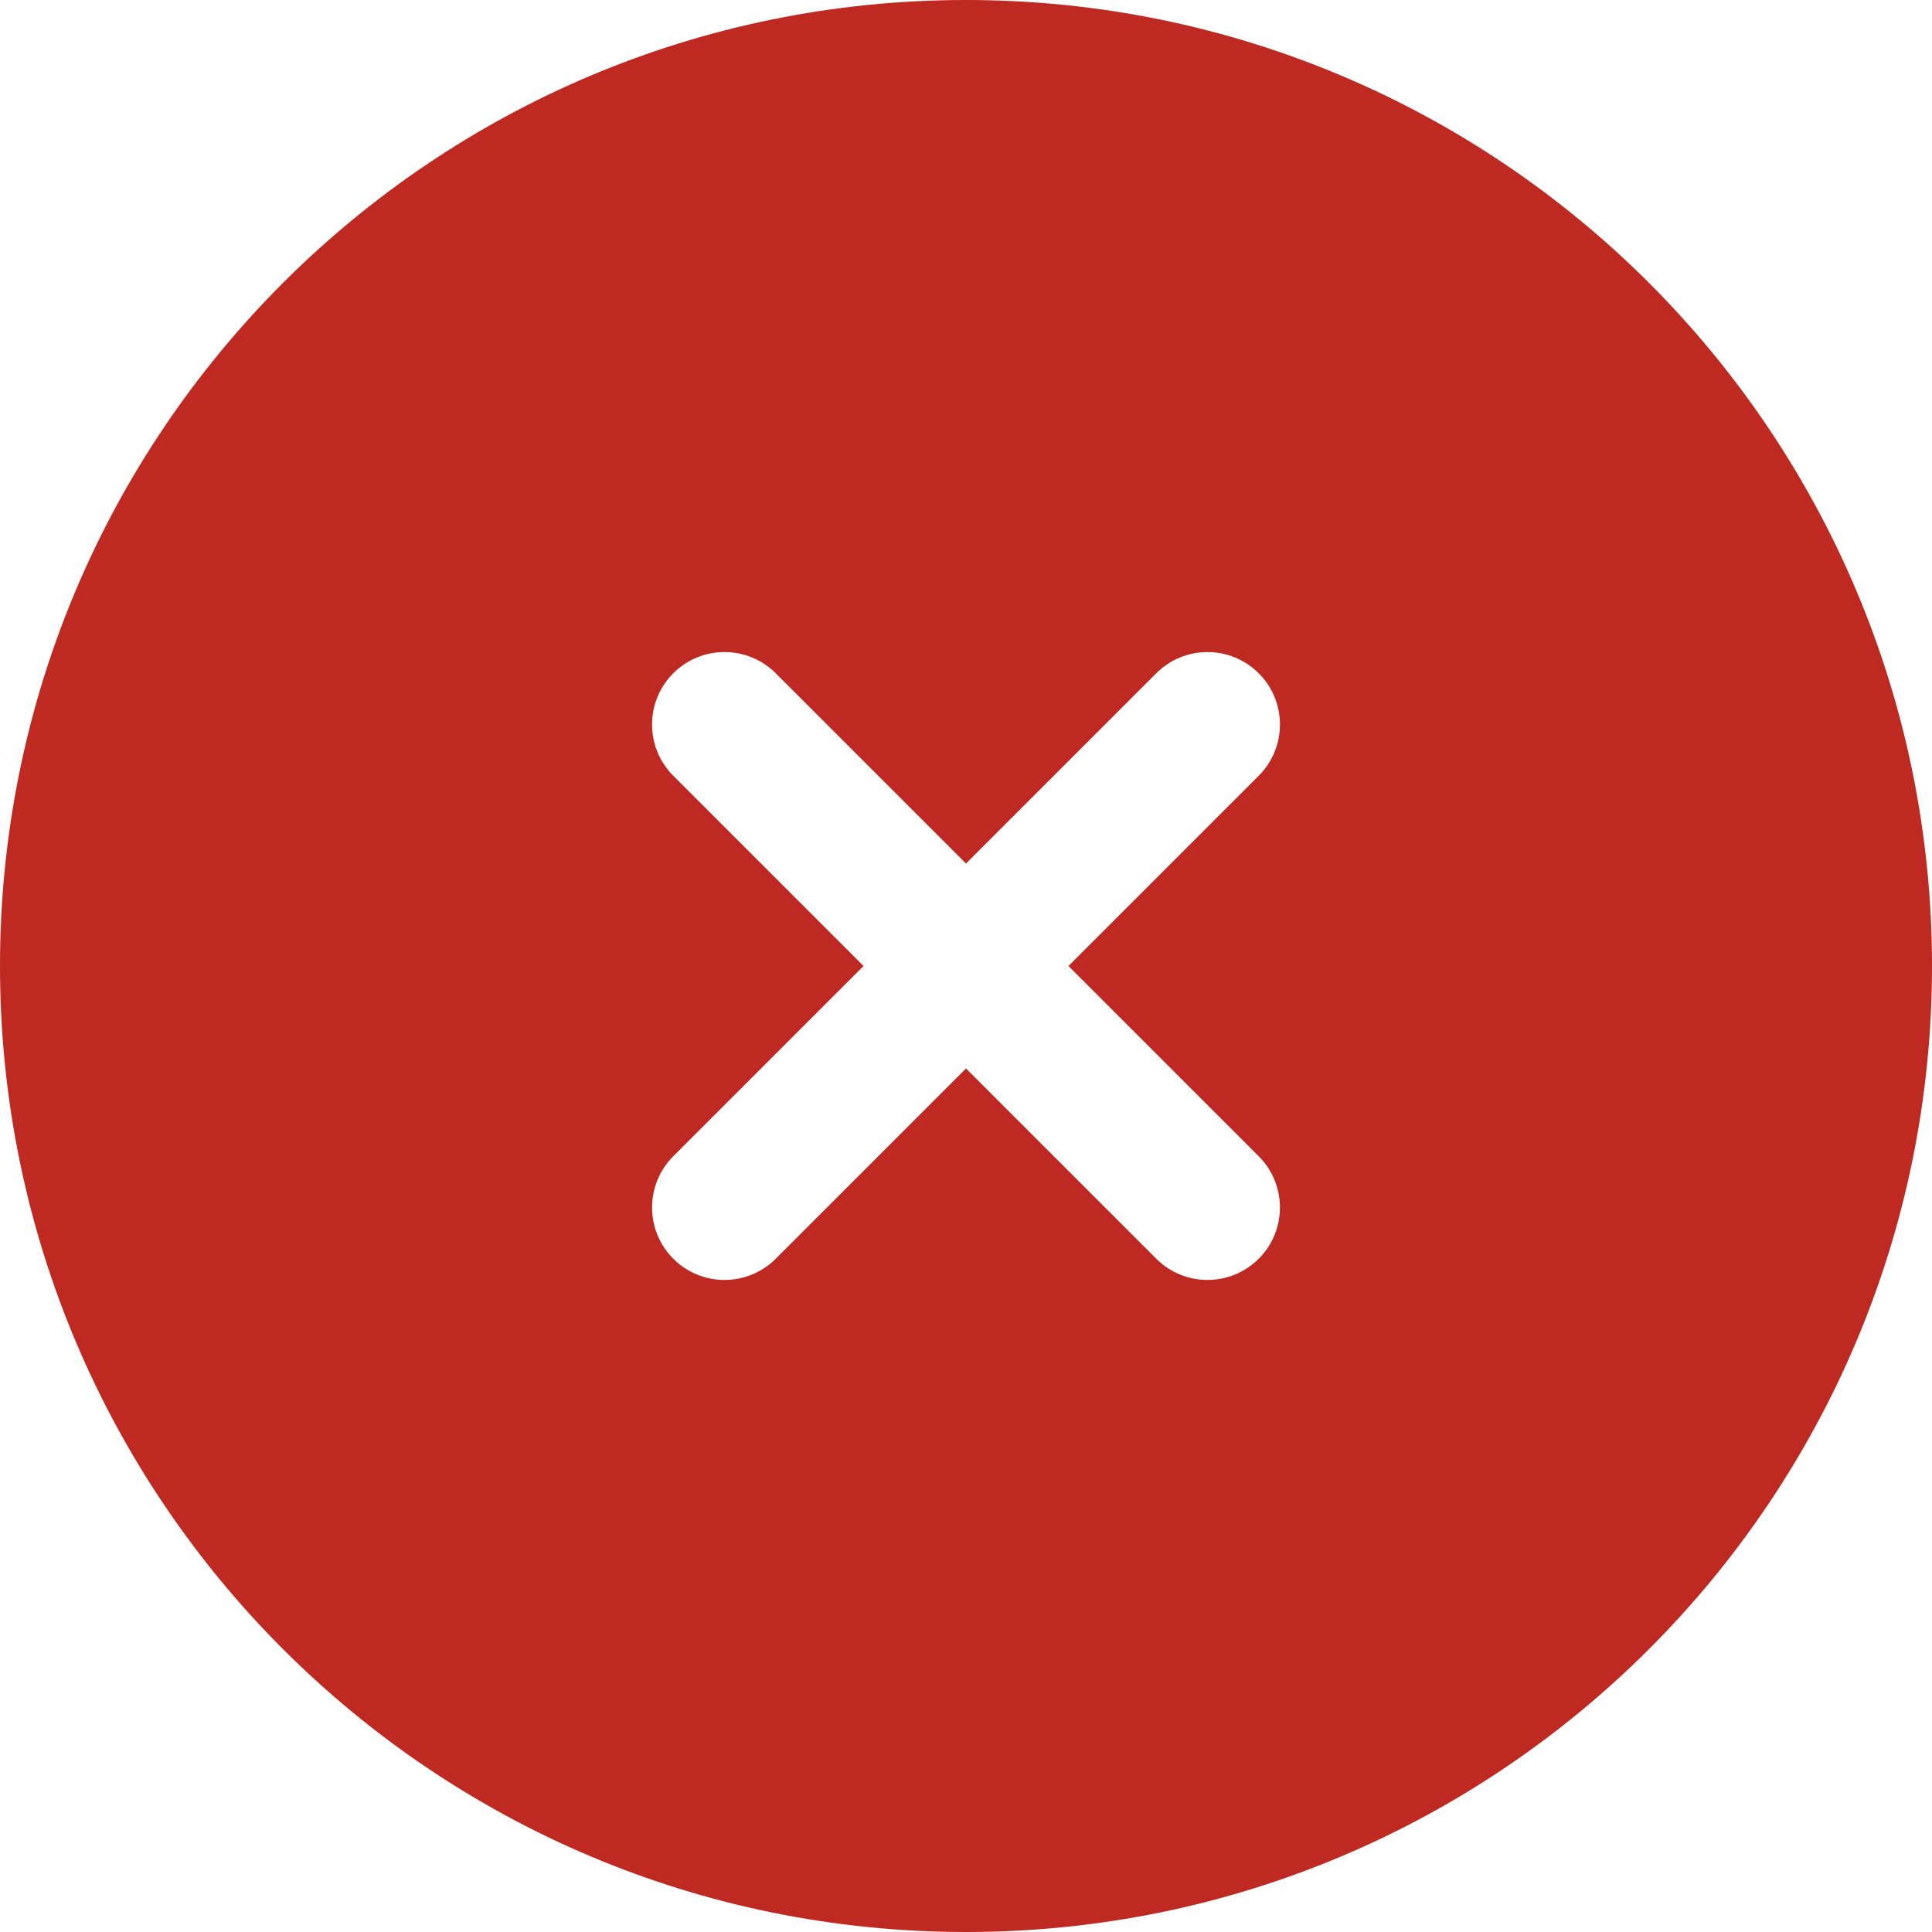 <svg width="64" height="64" viewBox="0 0 64 64" fill="none" xmlns="http://www.w3.org/2000/svg">
<path fill-rule="evenodd" clip-rule="evenodd" d="M64 32C64 49.673 49.673 64 32 64C14.327 64 0 49.673 0 32C0 14.327 14.327 0 32 0C49.673 0 64 14.327 64 32ZM22.303 22.303C23.24 21.366 24.76 21.366 25.697 22.303L32 28.606L38.303 22.303C39.24 21.366 40.76 21.366 41.697 22.303C42.634 23.24 42.634 24.76 41.697 25.697L35.394 32L41.697 38.303C42.634 39.24 42.634 40.76 41.697 41.697C40.76 42.634 39.24 42.634 38.303 41.697L32 35.394L25.697 41.697C24.76 42.634 23.24 42.634 22.303 41.697C21.366 40.76 21.366 39.24 22.303 38.303L28.606 32L22.303 25.697C21.366 24.76 21.366 23.24 22.303 22.303Z" fill="#BE2921"/>
</svg>
